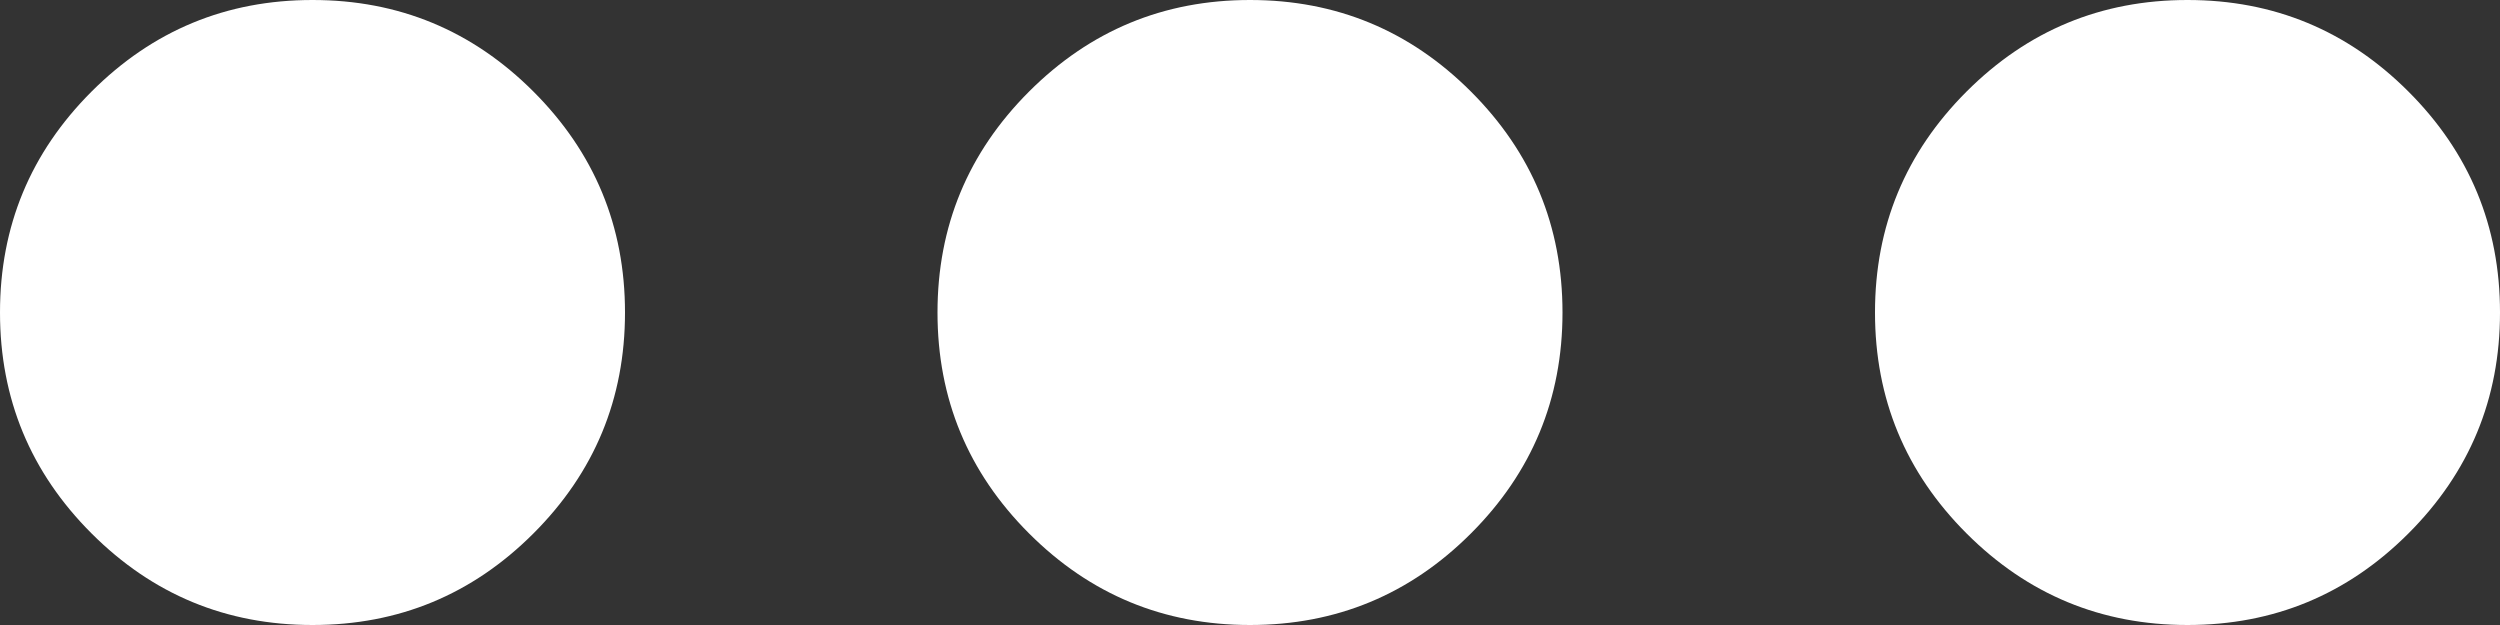 <?xml version="1.0" encoding="UTF-8"?>
<svg width="16px" height="4px" viewBox="0 0 16 4" version="1.1" xmlns="http://www.w3.org/2000/svg" xmlns:xlink="http://www.w3.org/1999/xlink">
    <rect x="0" y="0" width="16" height="4" fill="#333333" stroke="none"/>
    <g id="Symbols" stroke="none" stroke-width="1" fill="none" fill-rule="evenodd">
        <g id="New-card---video-with-duration-hover" transform="translate(-142, -95)" fill="#FFFFFF">
            <g id="ellipse-btn" transform="translate(130, 82)">
                <path d="M28,15 C28,14.448 27.805,13.977 27.414,13.586 C27.023,13.195 26.552,13 26,13 C25.448,13 24.977,13.195 24.586,13.586 C24.195,13.977 24,14.448 24,15 C24,15.552 24.195,16.023 24.586,16.414 C24.977,16.805 25.448,17 26,17 C26.552,17 27.023,16.805 27.414,16.414 C27.805,16.023 28,15.552 28,15 Z M22,15 C22,14.448 21.805,13.977 21.414,13.586 C21.023,13.195 20.552,13 20,13 C19.448,13 18.977,13.195 18.586,13.586 C18.195,13.977 18,14.448 18,15 C18,15.552 18.195,16.023 18.586,16.414 C18.977,16.805 19.448,17 20,17 C20.552,17 21.023,16.805 21.414,16.414 C21.805,16.023 22,15.552 22,15 Z M16,15 C16,14.448 15.805,13.977 15.414,13.586 C15.023,13.195 14.552,13 14,13 C13.448,13 12.977,13.195 12.586,13.586 C12.195,13.977 12,14.448 12,15 C12,15.552 12.195,16.023 12.586,16.414 C12.977,16.805 13.448,17 14,17 C14.552,17 15.023,16.805 15.414,16.414 C15.805,16.023 16,15.552 16,15 Z" id="Combined-Shape"></path>
            </g>
        </g>
    </g>
</svg>